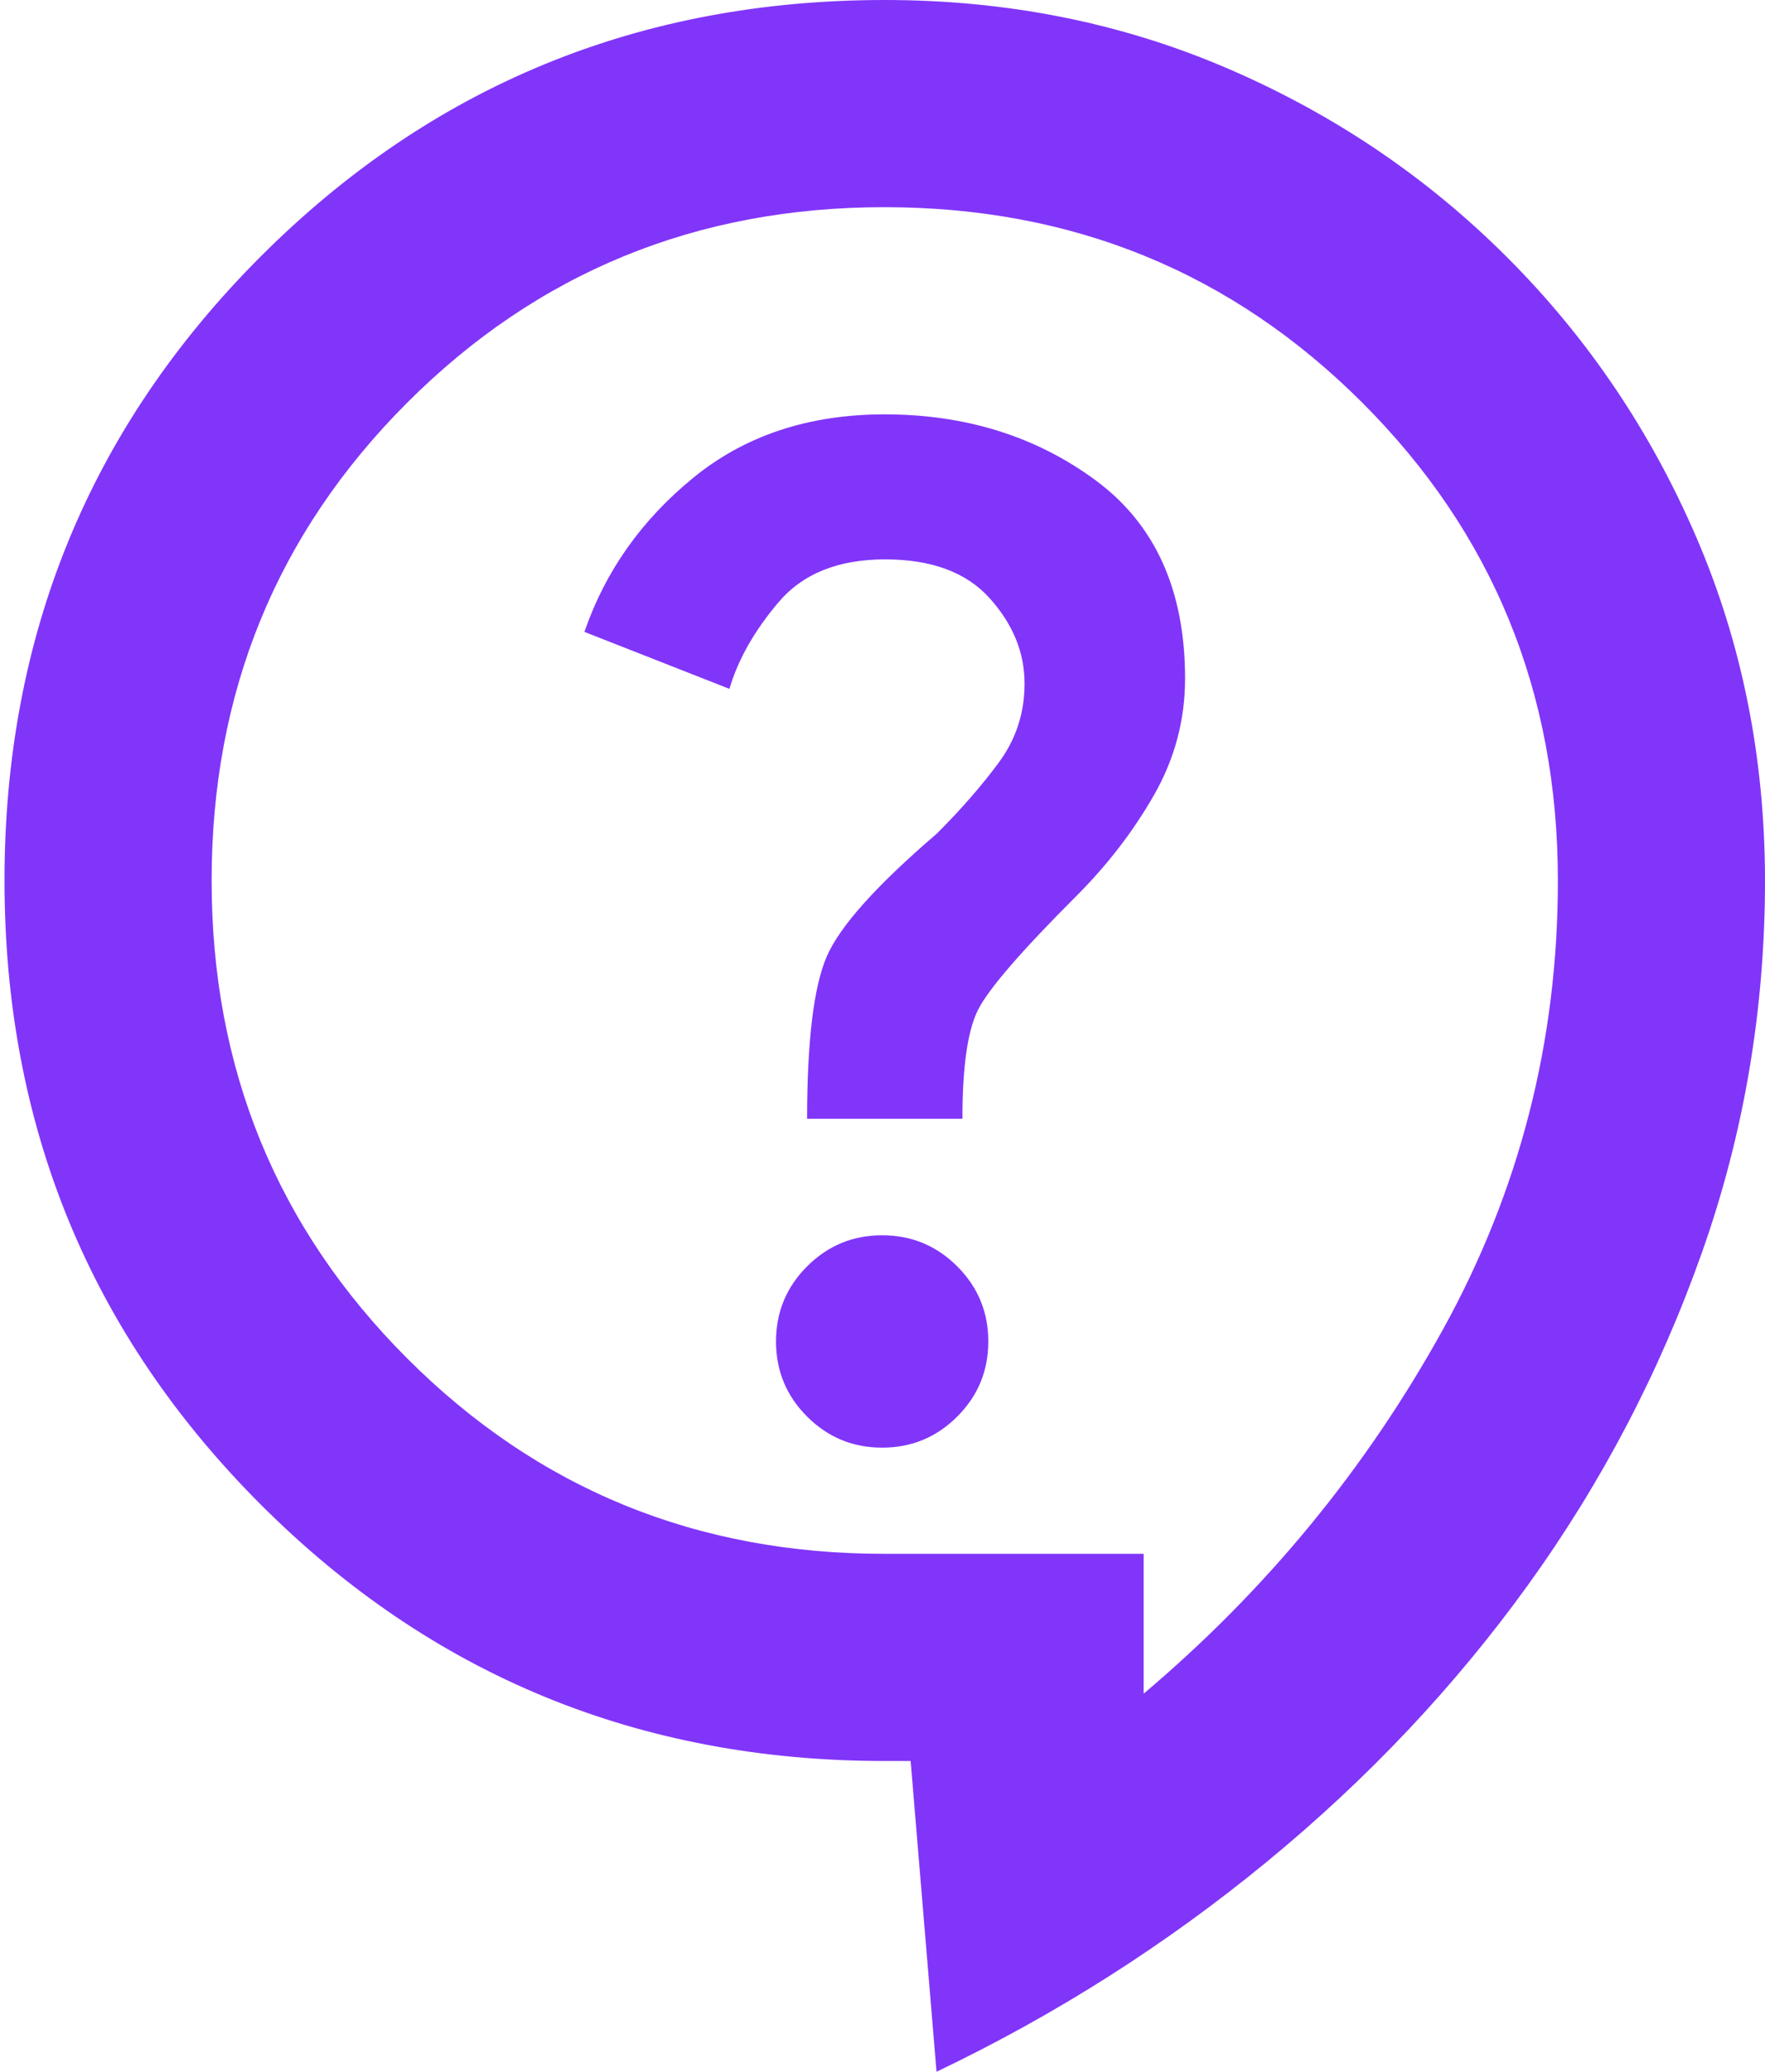 <svg width="196" height="230" viewBox="0 0 196 230" fill="none" xmlns="http://www.w3.org/2000/svg">
<path d="M104 230L101.125 195.5H98.25C71.033 195.5 47.938 186.012 28.962 167.037C9.988 148.062 0.5 124.967 0.5 97.75C0.5 70.533 9.988 47.438 28.962 28.462C47.938 9.488 71.033 0 98.25 0C111.858 0 124.558 2.538 136.35 7.613C148.141 12.688 158.491 19.684 167.4 28.601C176.308 37.517 183.3 47.867 188.376 59.651C193.451 71.434 195.992 84.134 196 97.75C196 112.125 193.654 125.925 188.962 139.15C184.27 152.375 177.845 164.642 169.688 175.95C161.531 187.258 151.851 197.513 140.65 206.713C129.449 215.913 117.233 223.675 104 230ZM127 188.025C140.608 176.525 151.679 163.062 160.212 147.637C168.745 132.212 173.008 115.583 173 97.75C173 76.858 165.763 59.179 151.288 44.712C136.813 30.245 119.134 23.008 98.25 23C77.366 22.992 59.687 30.23 45.212 44.712C30.737 59.194 23.5 76.874 23.5 97.75C23.5 118.626 30.737 136.309 45.212 150.799C59.687 165.289 77.366 172.523 98.25 172.5H127V188.025ZM97.963 160.713C101.221 160.713 104 159.562 106.3 157.262C108.6 154.962 109.75 152.183 109.75 148.925C109.75 145.667 108.6 142.888 106.3 140.588C104 138.288 101.221 137.137 97.963 137.137C94.704 137.137 91.925 138.288 89.625 140.588C87.325 142.888 86.175 145.667 86.175 148.925C86.175 152.183 87.325 154.962 89.625 157.262C91.925 159.562 94.704 160.713 97.963 160.713ZM89.625 124.2H106.875C106.875 118.45 107.45 114.425 108.6 112.125C109.75 109.825 113.392 105.608 119.525 99.475C122.975 96.025 125.85 92.287 128.15 88.263C130.45 84.237 131.6 79.925 131.6 75.325C131.6 65.55 128.296 58.221 121.687 53.337C115.078 48.453 107.266 46.008 98.25 46C89.817 46 82.725 48.35 76.975 53.05C71.225 57.749 67.2 63.449 64.9 70.15L81 76.475C81.958 73.217 83.779 70.008 86.463 66.85C89.146 63.691 93.075 62.108 98.25 62.1C103.425 62.092 107.308 63.53 109.899 66.412C112.491 69.295 113.783 72.458 113.775 75.9C113.775 79.158 112.817 82.083 110.9 84.674C108.983 87.266 106.683 89.899 104 92.575C97.292 98.325 93.221 102.879 91.787 106.237C90.353 109.595 89.633 115.583 89.625 124.2Z" fill="#8135F9"/>
</svg>
